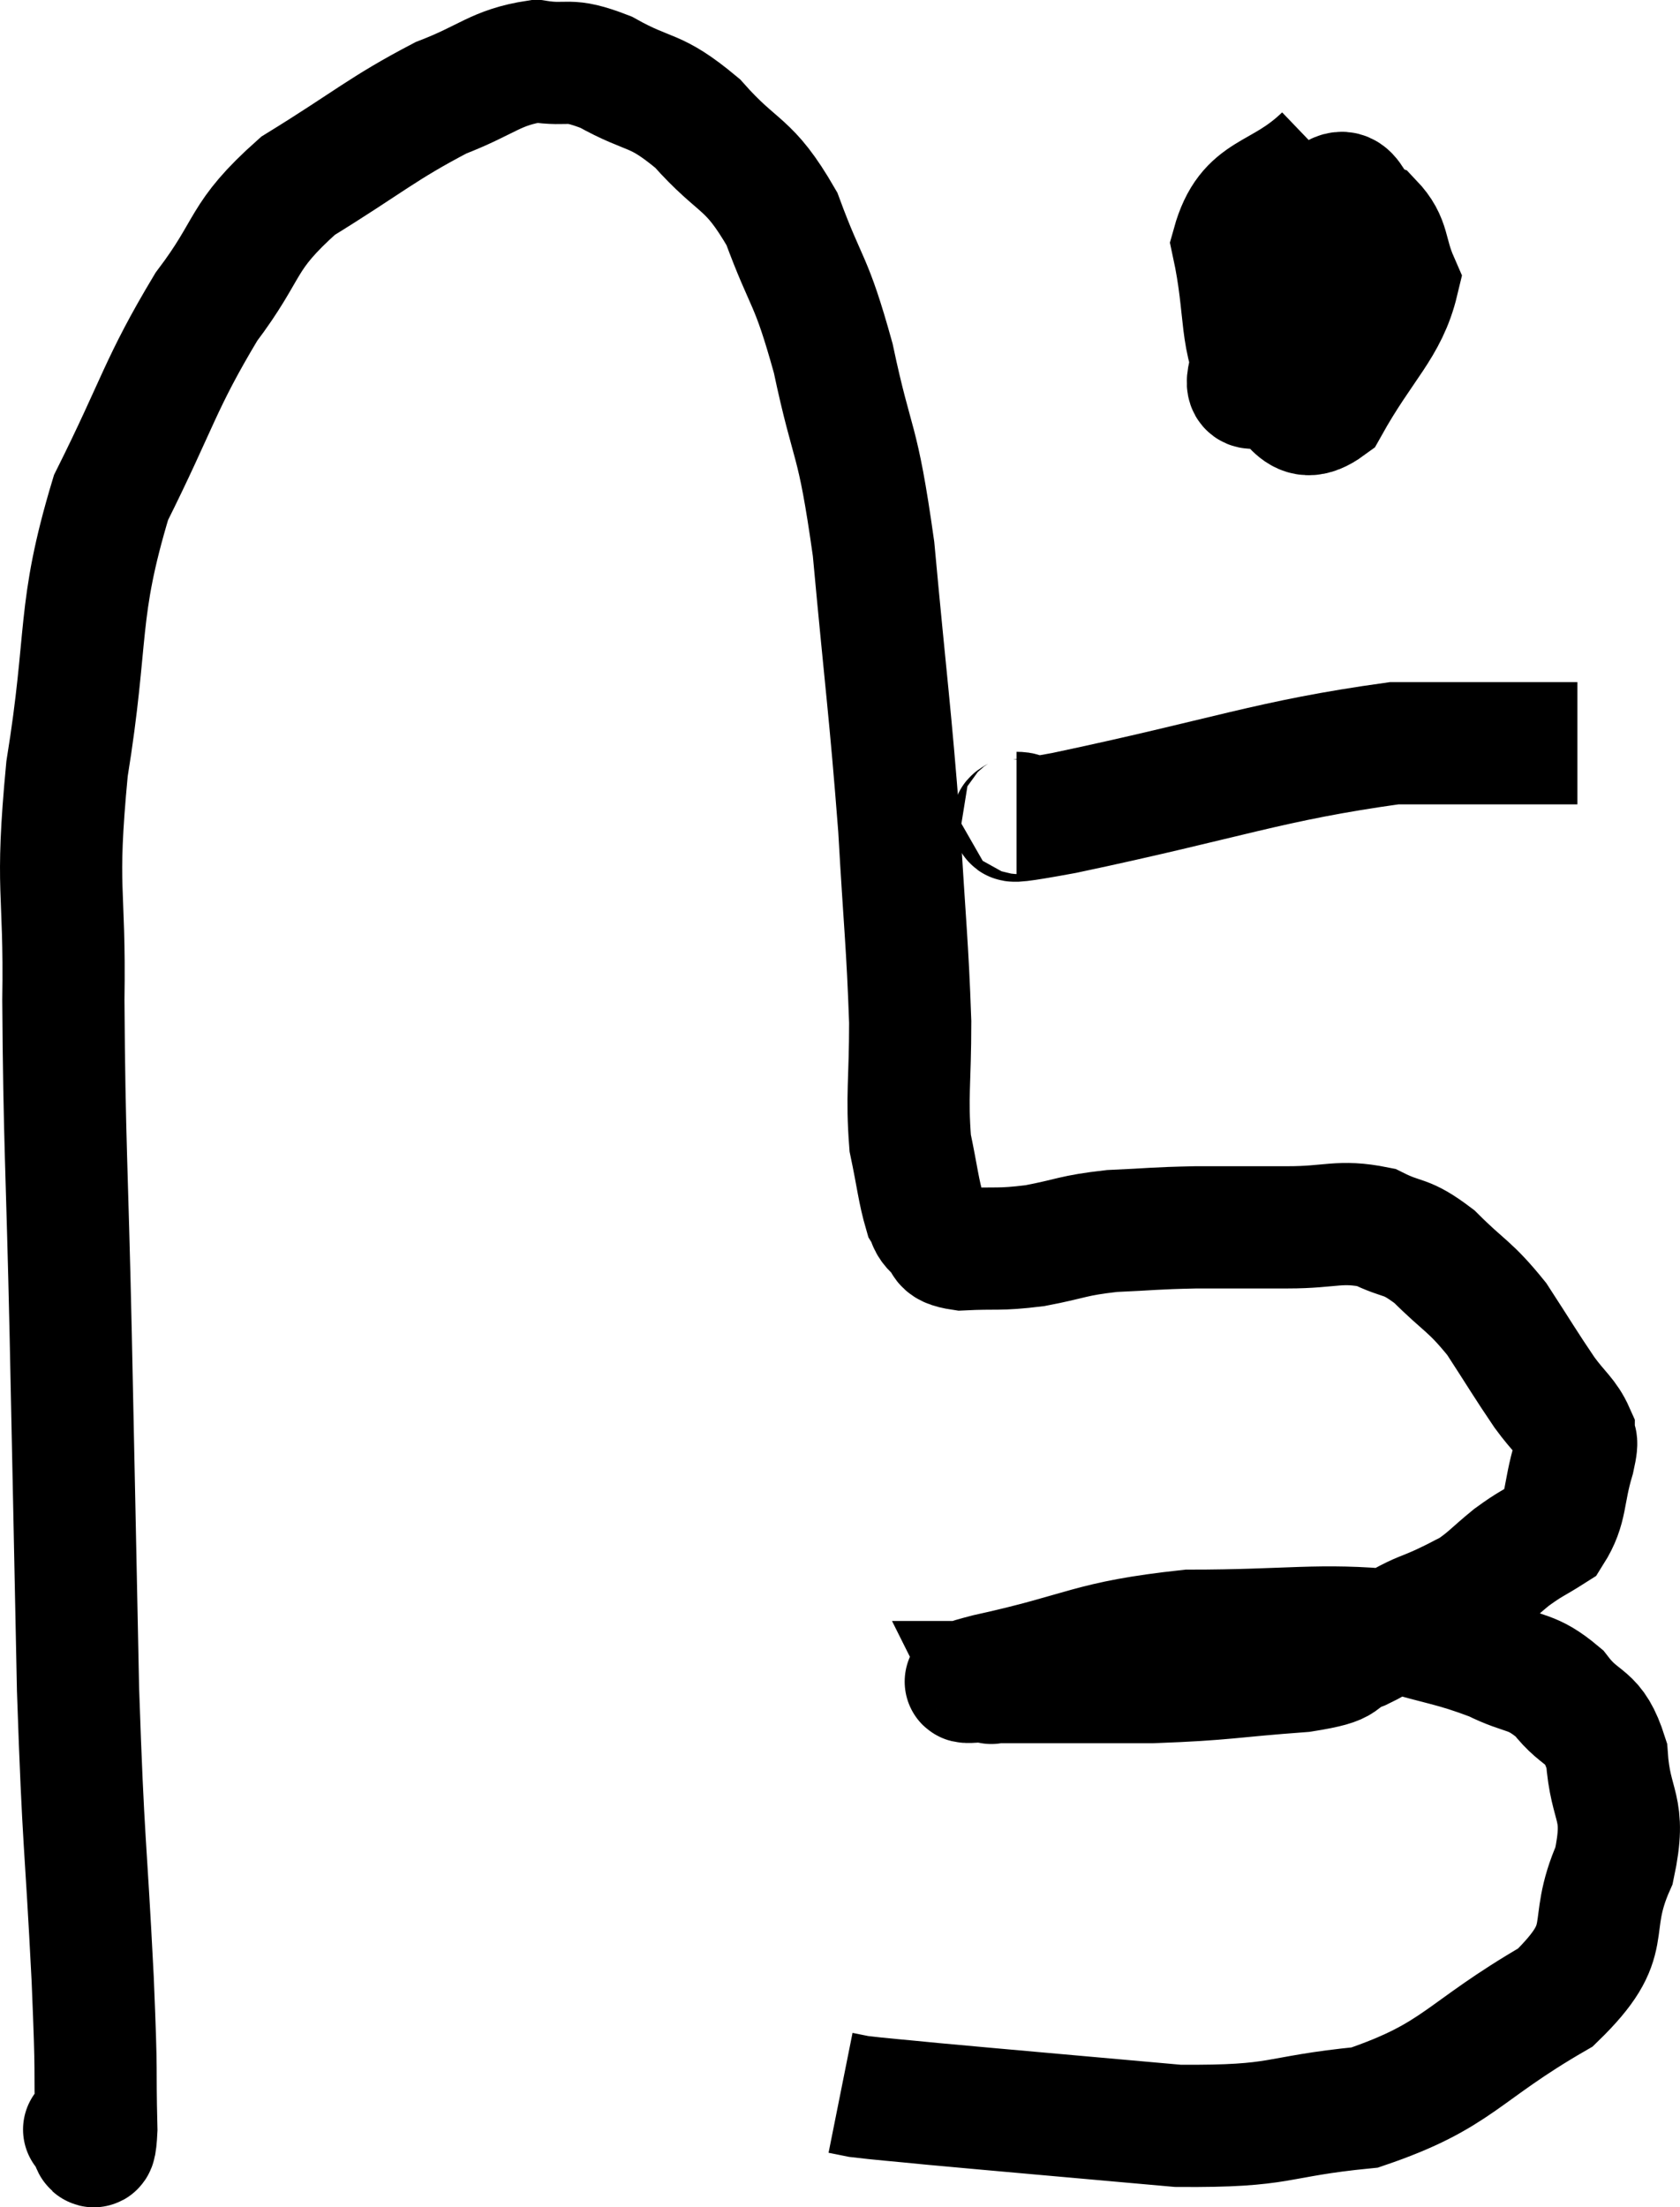 <svg xmlns="http://www.w3.org/2000/svg" viewBox="7.063 9.32 27.496 36.113" width="27.496" height="36.113"><path d="M 8.46 44.16 C 8.46 44.16, 8.415 44.16, 8.46 44.16 C 8.55 44.16, 8.61 44.775, 8.64 44.16 C 8.61 42.93, 8.655 43.5, 8.58 41.7 C 8.46 39.33, 8.43 39.6, 8.34 36.96 C 8.28 34.05, 8.28 33.96, 8.22 31.14 C 8.16 28.41, 8.115 27.99, 8.1 25.68 C 8.13 23.79, 7.965 23.955, 8.16 21.9 C 8.52 19.68, 8.31 19.35, 8.88 17.46 C 9.66 15.9, 9.675 15.615, 10.44 14.34 C 11.19 13.35, 10.98 13.215, 11.94 12.36 C 13.11 11.64, 13.305 11.43, 14.28 10.92 C 15.06 10.62, 15.165 10.425, 15.84 10.32 C 16.41 10.41, 16.32 10.245, 16.98 10.5 C 17.73 10.92, 17.76 10.74, 18.48 11.34 C 19.17 12.12, 19.305 11.94, 19.86 12.9 C 20.28 14.04, 20.325 13.83, 20.7 15.18 C 21.03 16.74, 21.09 16.38, 21.36 18.3 C 21.57 20.58, 21.63 20.925, 21.78 22.86 C 21.87 24.45, 21.915 24.75, 21.96 26.04 C 21.96 27.03, 21.9 27.24, 21.96 28.02 C 22.08 28.59, 22.095 28.8, 22.2 29.16 C 22.29 29.31, 22.23 29.31, 22.38 29.46 C 22.59 29.61, 22.395 29.7, 22.8 29.76 C 23.4 29.73, 23.385 29.775, 24 29.7 C 24.63 29.58, 24.6 29.535, 25.26 29.46 C 25.95 29.43, 25.92 29.415, 26.64 29.4 C 27.39 29.4, 27.405 29.4, 28.14 29.4 C 28.86 29.4, 28.98 29.28, 29.58 29.4 C 30.06 29.64, 30.045 29.505, 30.54 29.88 C 31.05 30.39, 31.11 30.345, 31.56 30.9 C 31.95 31.5, 32.025 31.635, 32.34 32.1 C 32.58 32.43, 32.7 32.49, 32.82 32.76 C 32.82 32.97, 32.91 32.775, 32.82 33.18 C 32.64 33.78, 32.715 33.975, 32.46 34.38 C 32.13 34.59, 32.13 34.56, 31.8 34.8 C 31.47 35.07, 31.425 35.145, 31.14 35.34 C 30.9 35.46, 30.945 35.445, 30.66 35.58 C 30.33 35.73, 30.33 35.7, 30 35.88 C 29.67 36.09, 29.745 36.105, 29.34 36.3 C 28.86 36.48, 29.235 36.525, 28.38 36.66 C 27.15 36.75, 27.15 36.795, 25.92 36.84 C 24.69 36.84, 24.12 36.84, 23.46 36.84 C 23.37 36.84, 23.325 36.84, 23.28 36.84 C 23.28 36.84, 23.295 36.87, 23.28 36.84 C 23.25 36.78, 22.41 36.93, 23.22 36.72 C 24.87 36.36, 24.855 36.18, 26.52 36 C 28.2 36, 28.635 35.88, 29.88 36 C 30.69 36.24, 30.825 36.225, 31.5 36.48 C 32.04 36.75, 32.115 36.63, 32.58 37.02 C 32.97 37.53, 33.135 37.335, 33.36 38.04 C 33.42 38.94, 33.69 38.85, 33.48 39.84 C 33 40.92, 33.54 41.01, 32.52 42 C 30.96 42.9, 30.945 43.275, 29.4 43.8 C 27.87 43.95, 28.11 44.115, 26.34 44.1 C 24.33 43.92, 23.625 43.86, 22.32 43.74 C 21.72 43.68, 21.495 43.665, 21.12 43.62 L 20.82 43.56" fill="none" stroke="black" stroke-width="2"></path><path d="M 28.74 11.88 C 27.99 12.6, 27.495 12.405, 27.24 13.32 C 27.48 14.43, 27.33 14.88, 27.72 15.54 C 28.26 15.75, 28.245 16.365, 28.8 15.96 C 29.37 14.94, 29.76 14.67, 29.94 13.92 C 29.73 13.44, 29.82 13.275, 29.52 12.96 C 29.13 12.81, 29.22 12.165, 28.74 12.66 C 28.17 13.8, 27.885 14.19, 27.6 14.94 C 27.6 15.3, 27.345 15.705, 27.6 15.66 C 28.11 15.21, 28.365 15.105, 28.62 14.76 L 28.62 14.28" fill="none" stroke="black" stroke-width="2"></path><path d="M 23.7 22.62 C 24.09 22.62, 22.935 22.905, 24.48 22.62 C 27.18 22.05, 27.825 21.765, 29.88 21.48 C 31.29 21.48, 31.95 21.48, 32.7 21.48 C 32.79 21.48, 32.835 21.48, 32.88 21.48 L 32.88 21.48" fill="none" stroke="black" stroke-width="2"></path></svg>